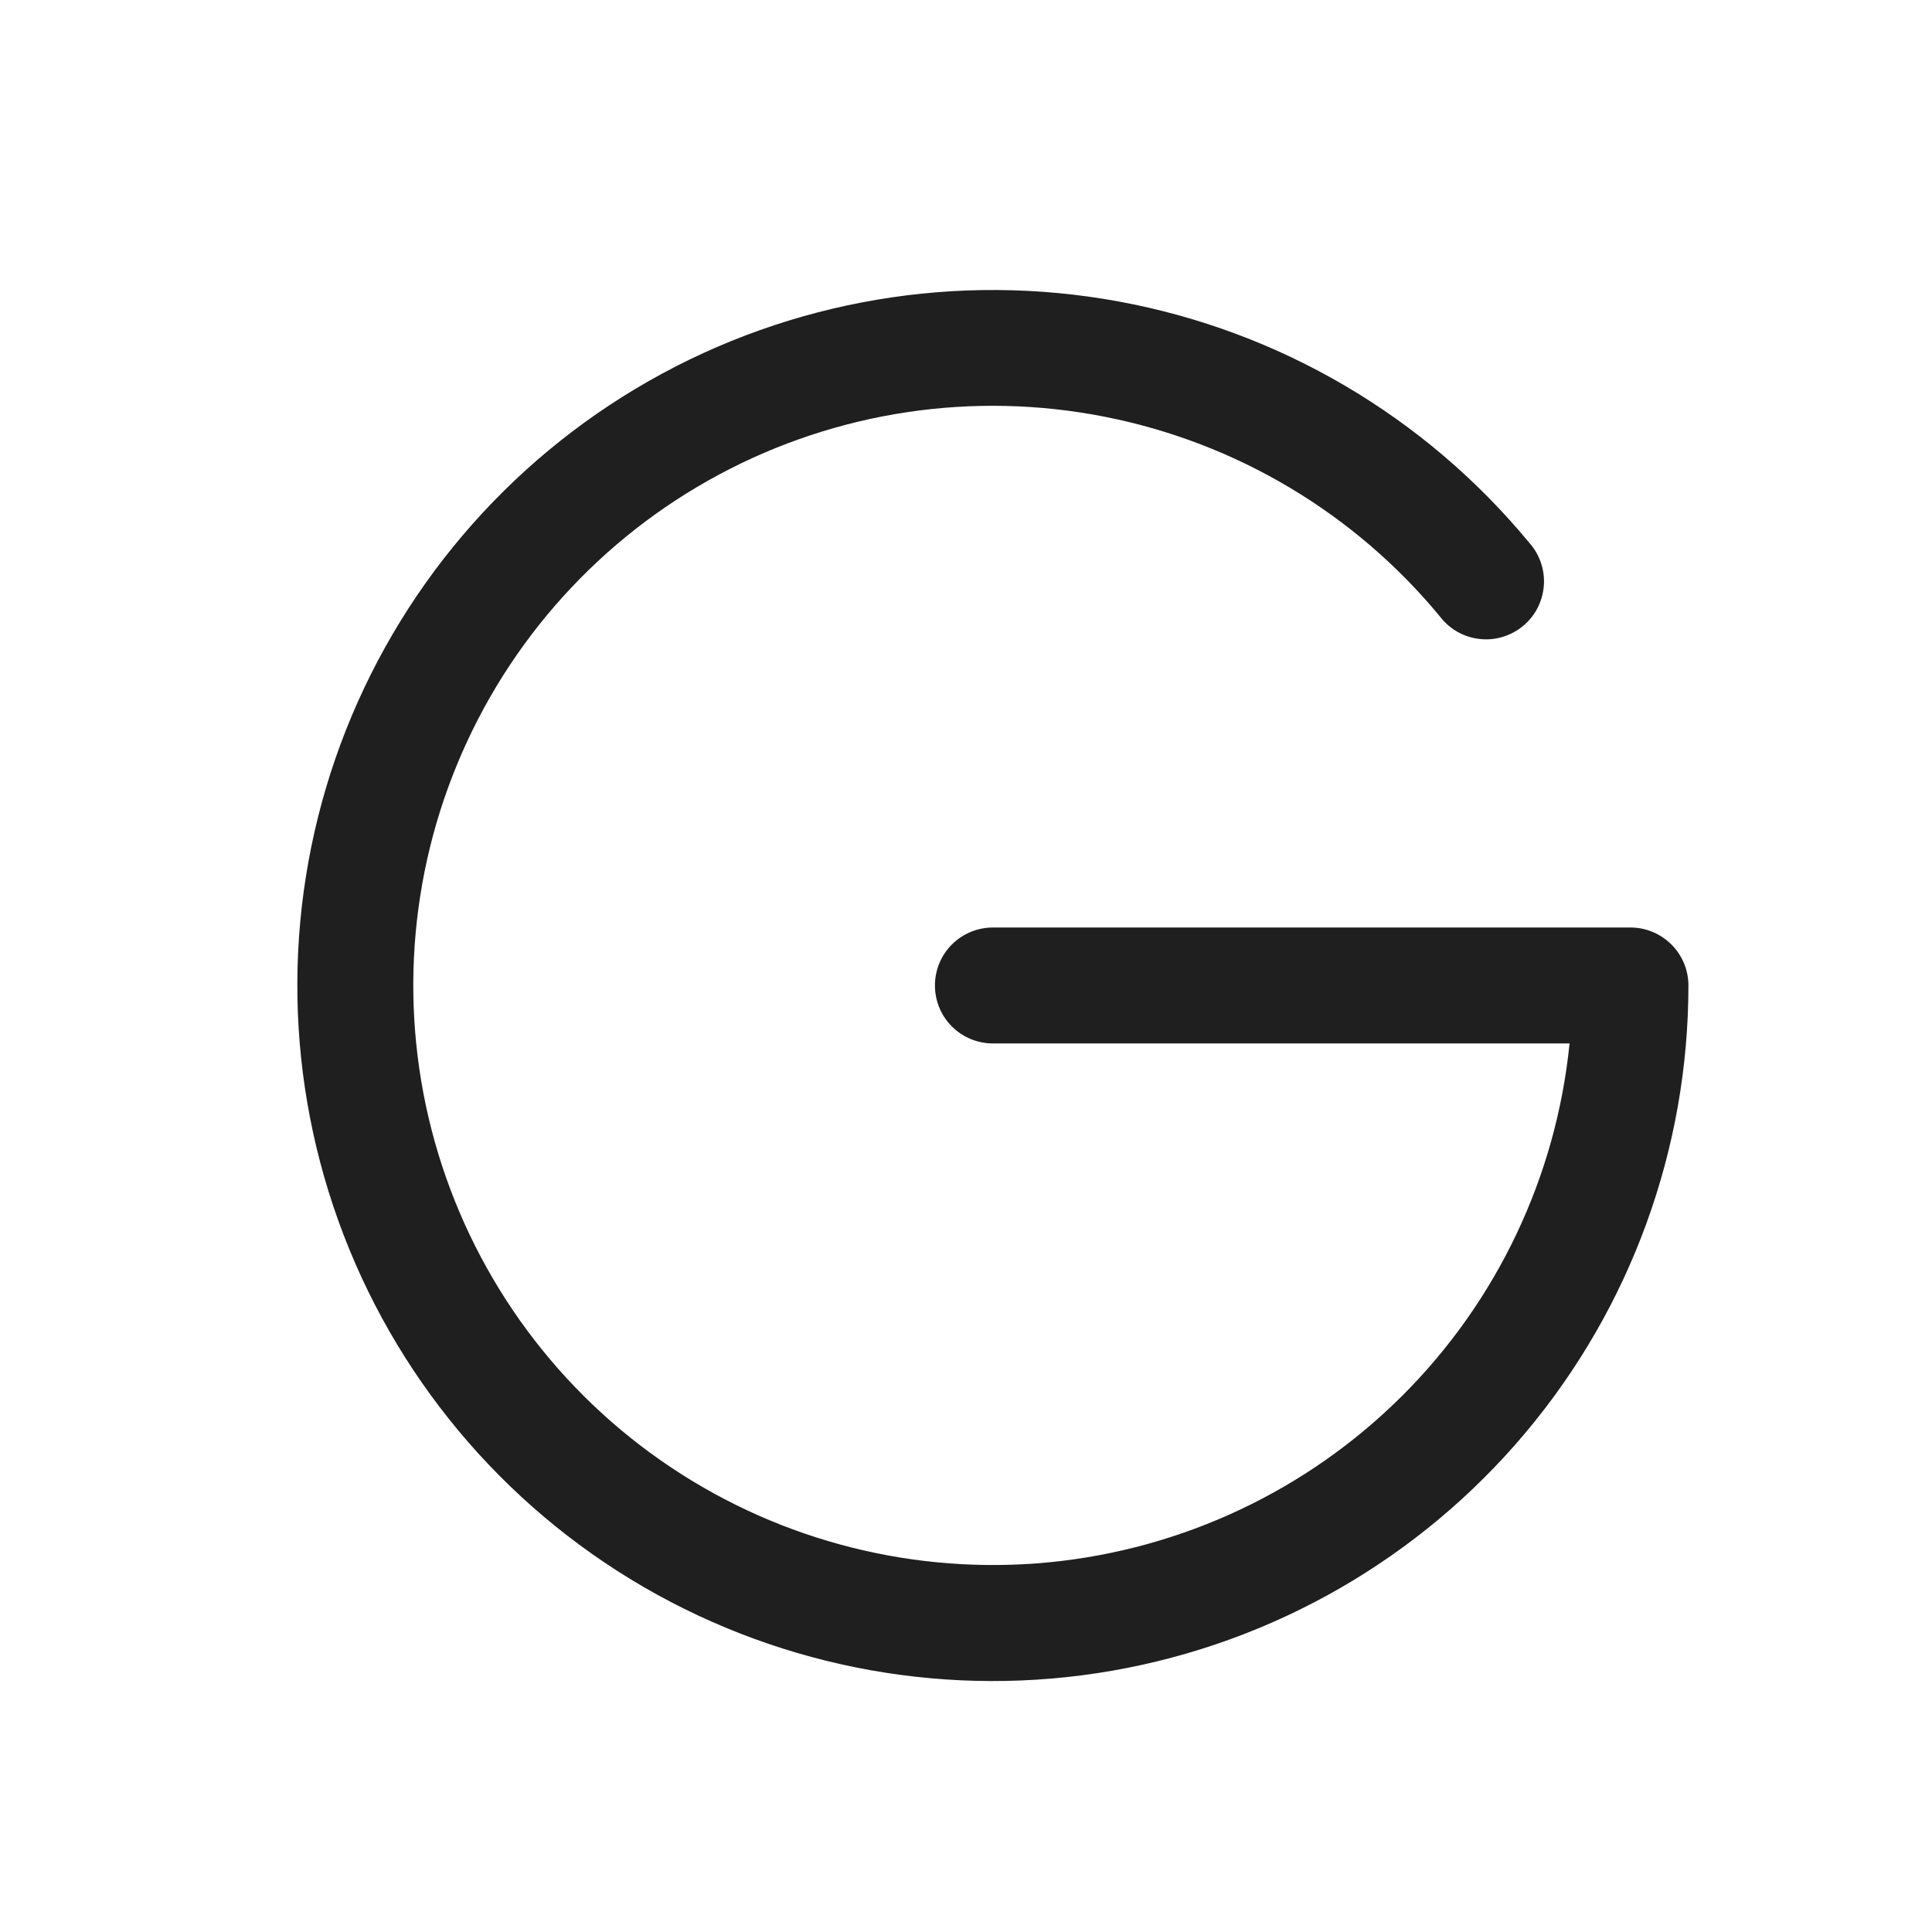 <svg width="25" height="25" viewBox="0 0 25 25" fill="none" xmlns="http://www.w3.org/2000/svg">
<path d="M21.848 12.752C21.848 14.871 21.1 16.922 19.736 18.544C18.372 20.166 16.48 21.255 14.392 21.619C12.305 21.983 10.156 21.598 8.324 20.533C6.492 19.468 5.094 17.79 4.378 15.796C3.661 13.801 3.671 11.618 4.406 9.631C5.142 7.643 6.554 5.979 8.396 4.93C10.238 3.882 12.39 3.518 14.475 3.901C16.559 4.284 18.441 5.39 19.79 7.025C19.857 7.1 19.908 7.188 19.94 7.284C19.972 7.379 19.985 7.48 19.977 7.581C19.969 7.681 19.941 7.779 19.895 7.869C19.849 7.958 19.785 8.037 19.707 8.101C19.629 8.166 19.539 8.213 19.442 8.242C19.346 8.271 19.244 8.28 19.144 8.268C19.044 8.257 18.947 8.225 18.86 8.176C18.772 8.126 18.695 8.059 18.634 7.979C17.531 6.642 15.998 5.728 14.297 5.393C12.596 5.057 10.832 5.322 9.304 6.141C7.776 6.96 6.579 8.284 5.917 9.886C5.254 11.488 5.168 13.27 5.671 14.929C6.175 16.588 7.237 18.022 8.678 18.985C10.12 19.949 11.85 20.384 13.576 20.216C15.301 20.047 16.915 19.287 18.143 18.063C19.371 16.839 20.137 15.227 20.31 13.502H12.848C12.649 13.502 12.458 13.423 12.317 13.282C12.177 13.142 12.098 12.951 12.098 12.752C12.098 12.553 12.177 12.362 12.317 12.222C12.458 12.081 12.649 12.002 12.848 12.002H21.098C21.297 12.002 21.487 12.081 21.628 12.222C21.769 12.362 21.848 12.553 21.848 12.752Z" fill="#1F1F1F"/>
</svg>

